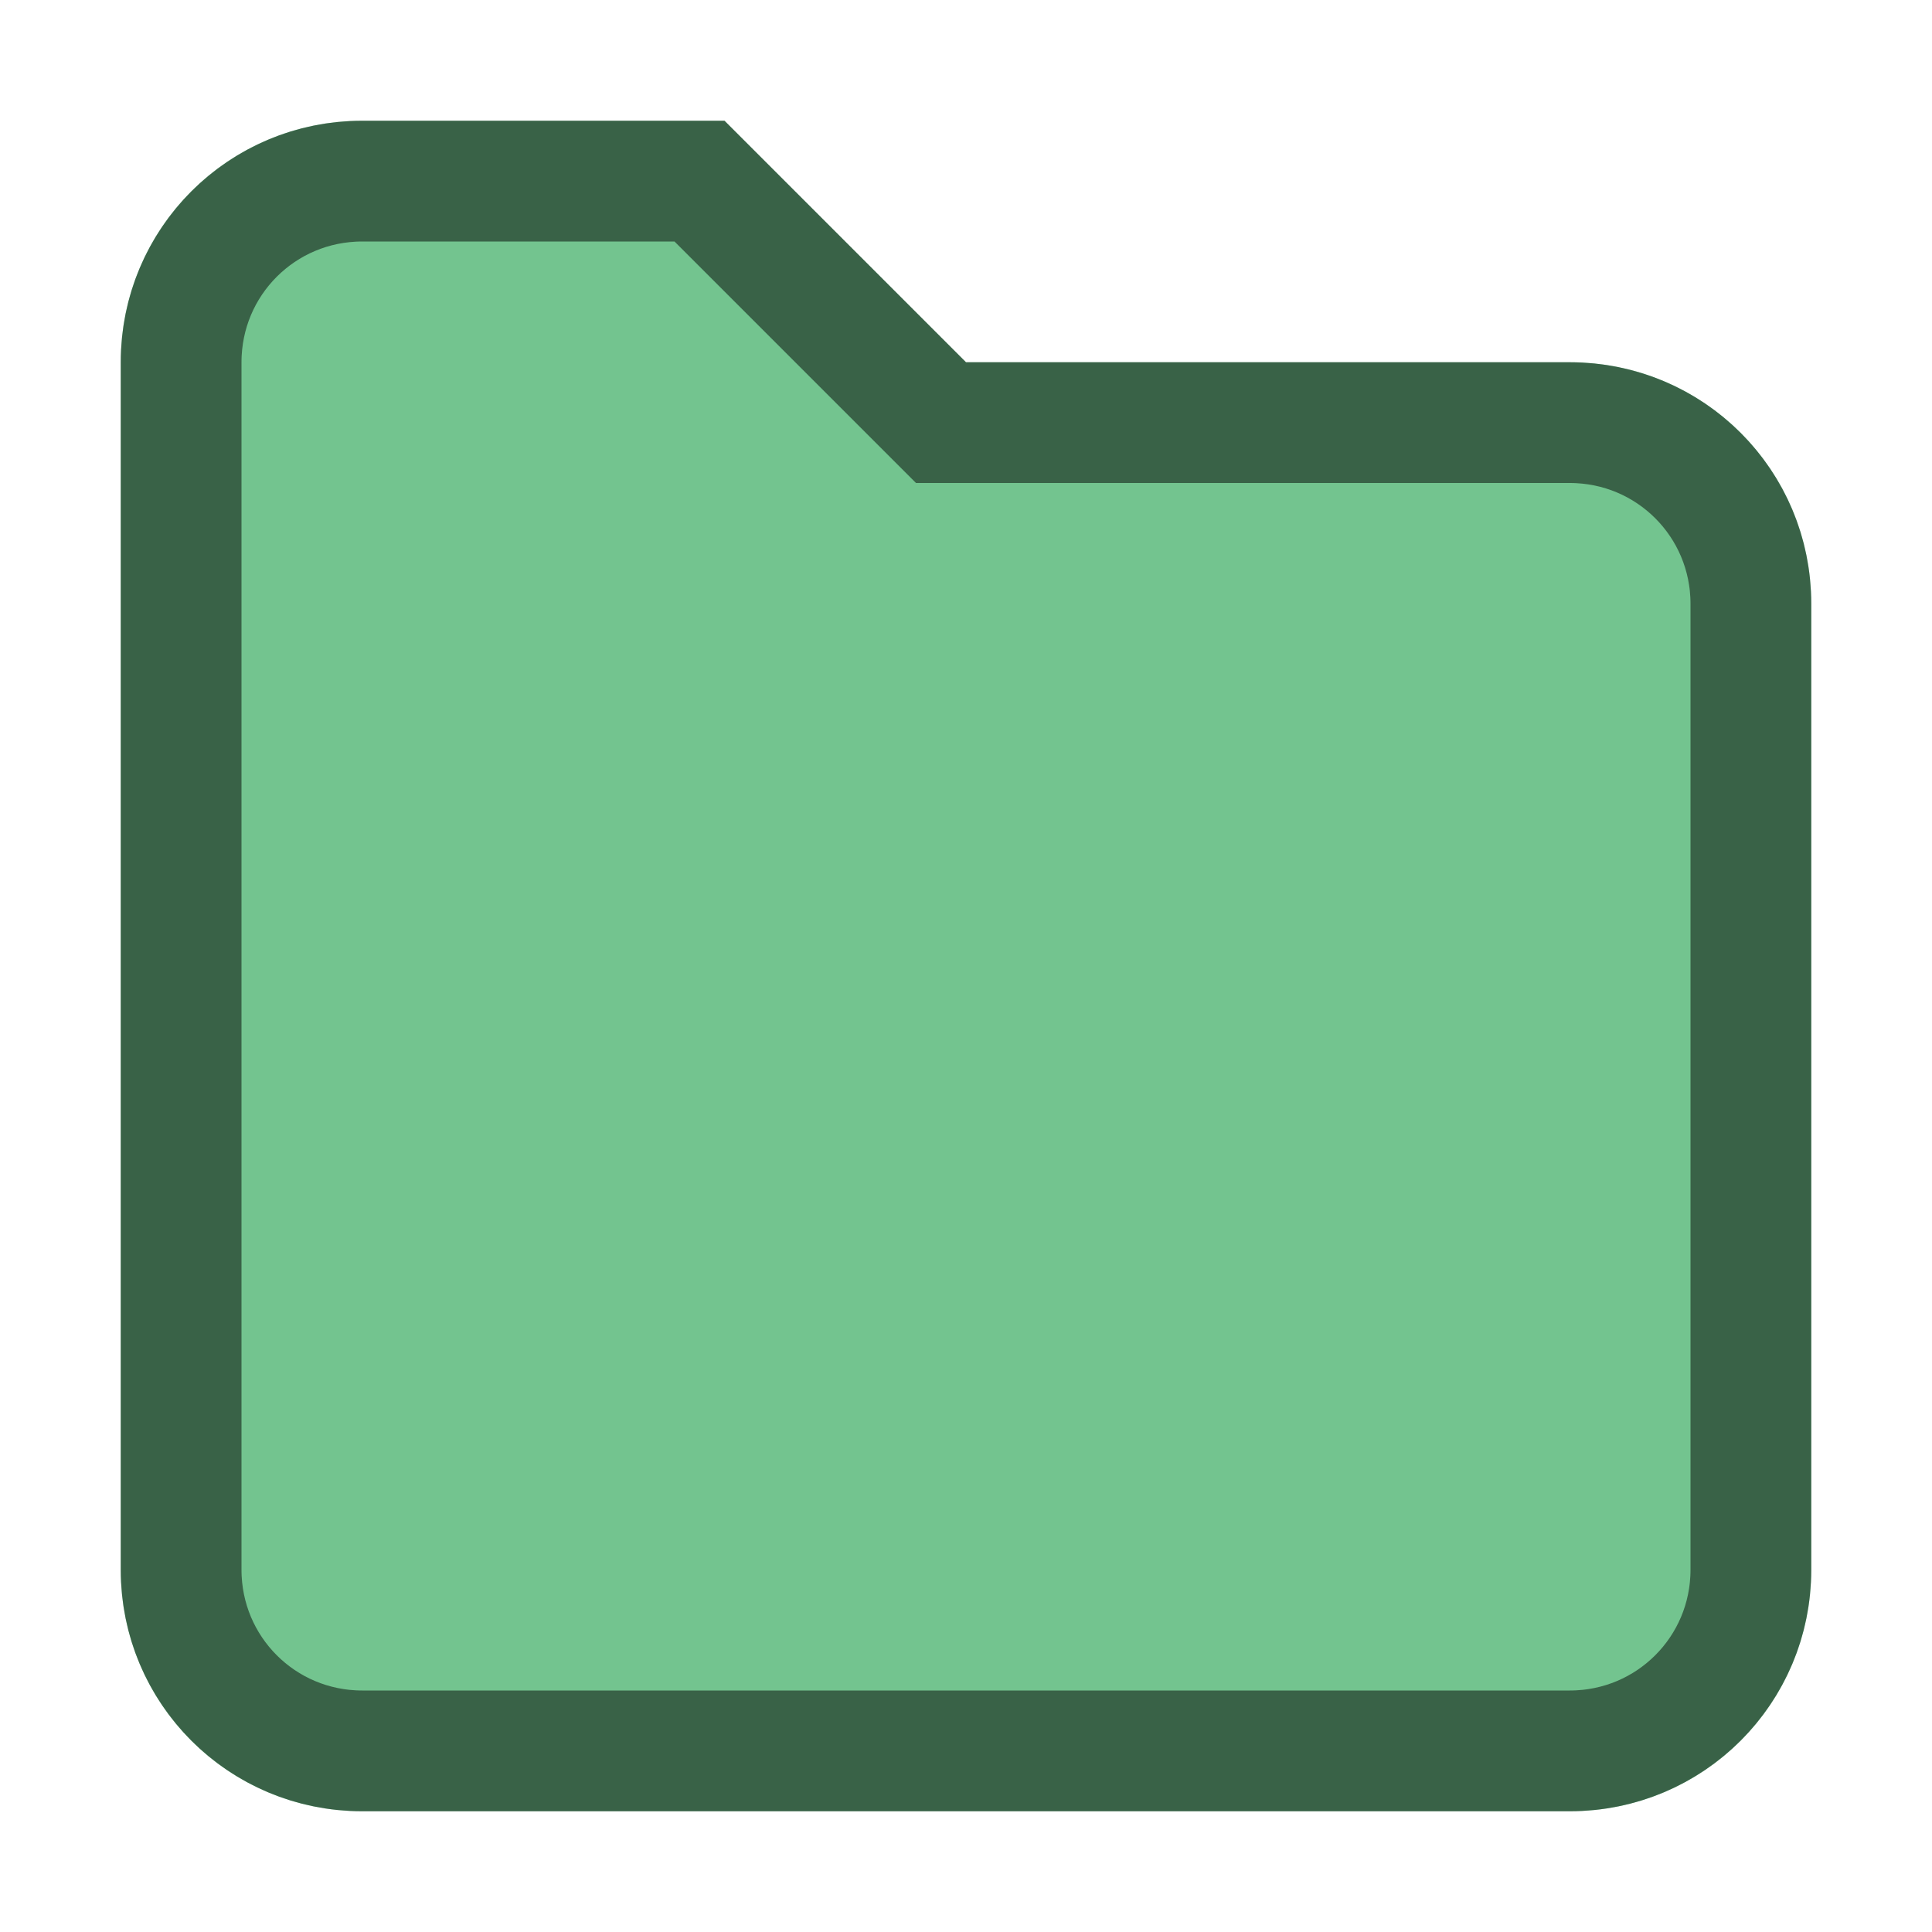<svg version="1.0" viewBox="0 0 16 16" xmlns="http://www.w3.org/2000/svg"><path d="M3 1h3l2 2h5c1.108 0 2 .892 2 2v8c0 1.108-.892 2-2 2H3c-1.108 0-2-.892-2-2V3c0-1.108.892-2 2-2z" fill="#73c48f"/><path d="M3 1.5h2.793l2 2H13c.831 0 1.5.669 1.5 1.5v8c0 .831-.669 1.5-1.5 1.5H3c-.831 0-1.5-.669-1.5-1.5V3c0-.831.669-1.5 1.5-1.5z" fill="none" stroke="#000" stroke-linecap="round" stroke-opacity=".502"/></svg>